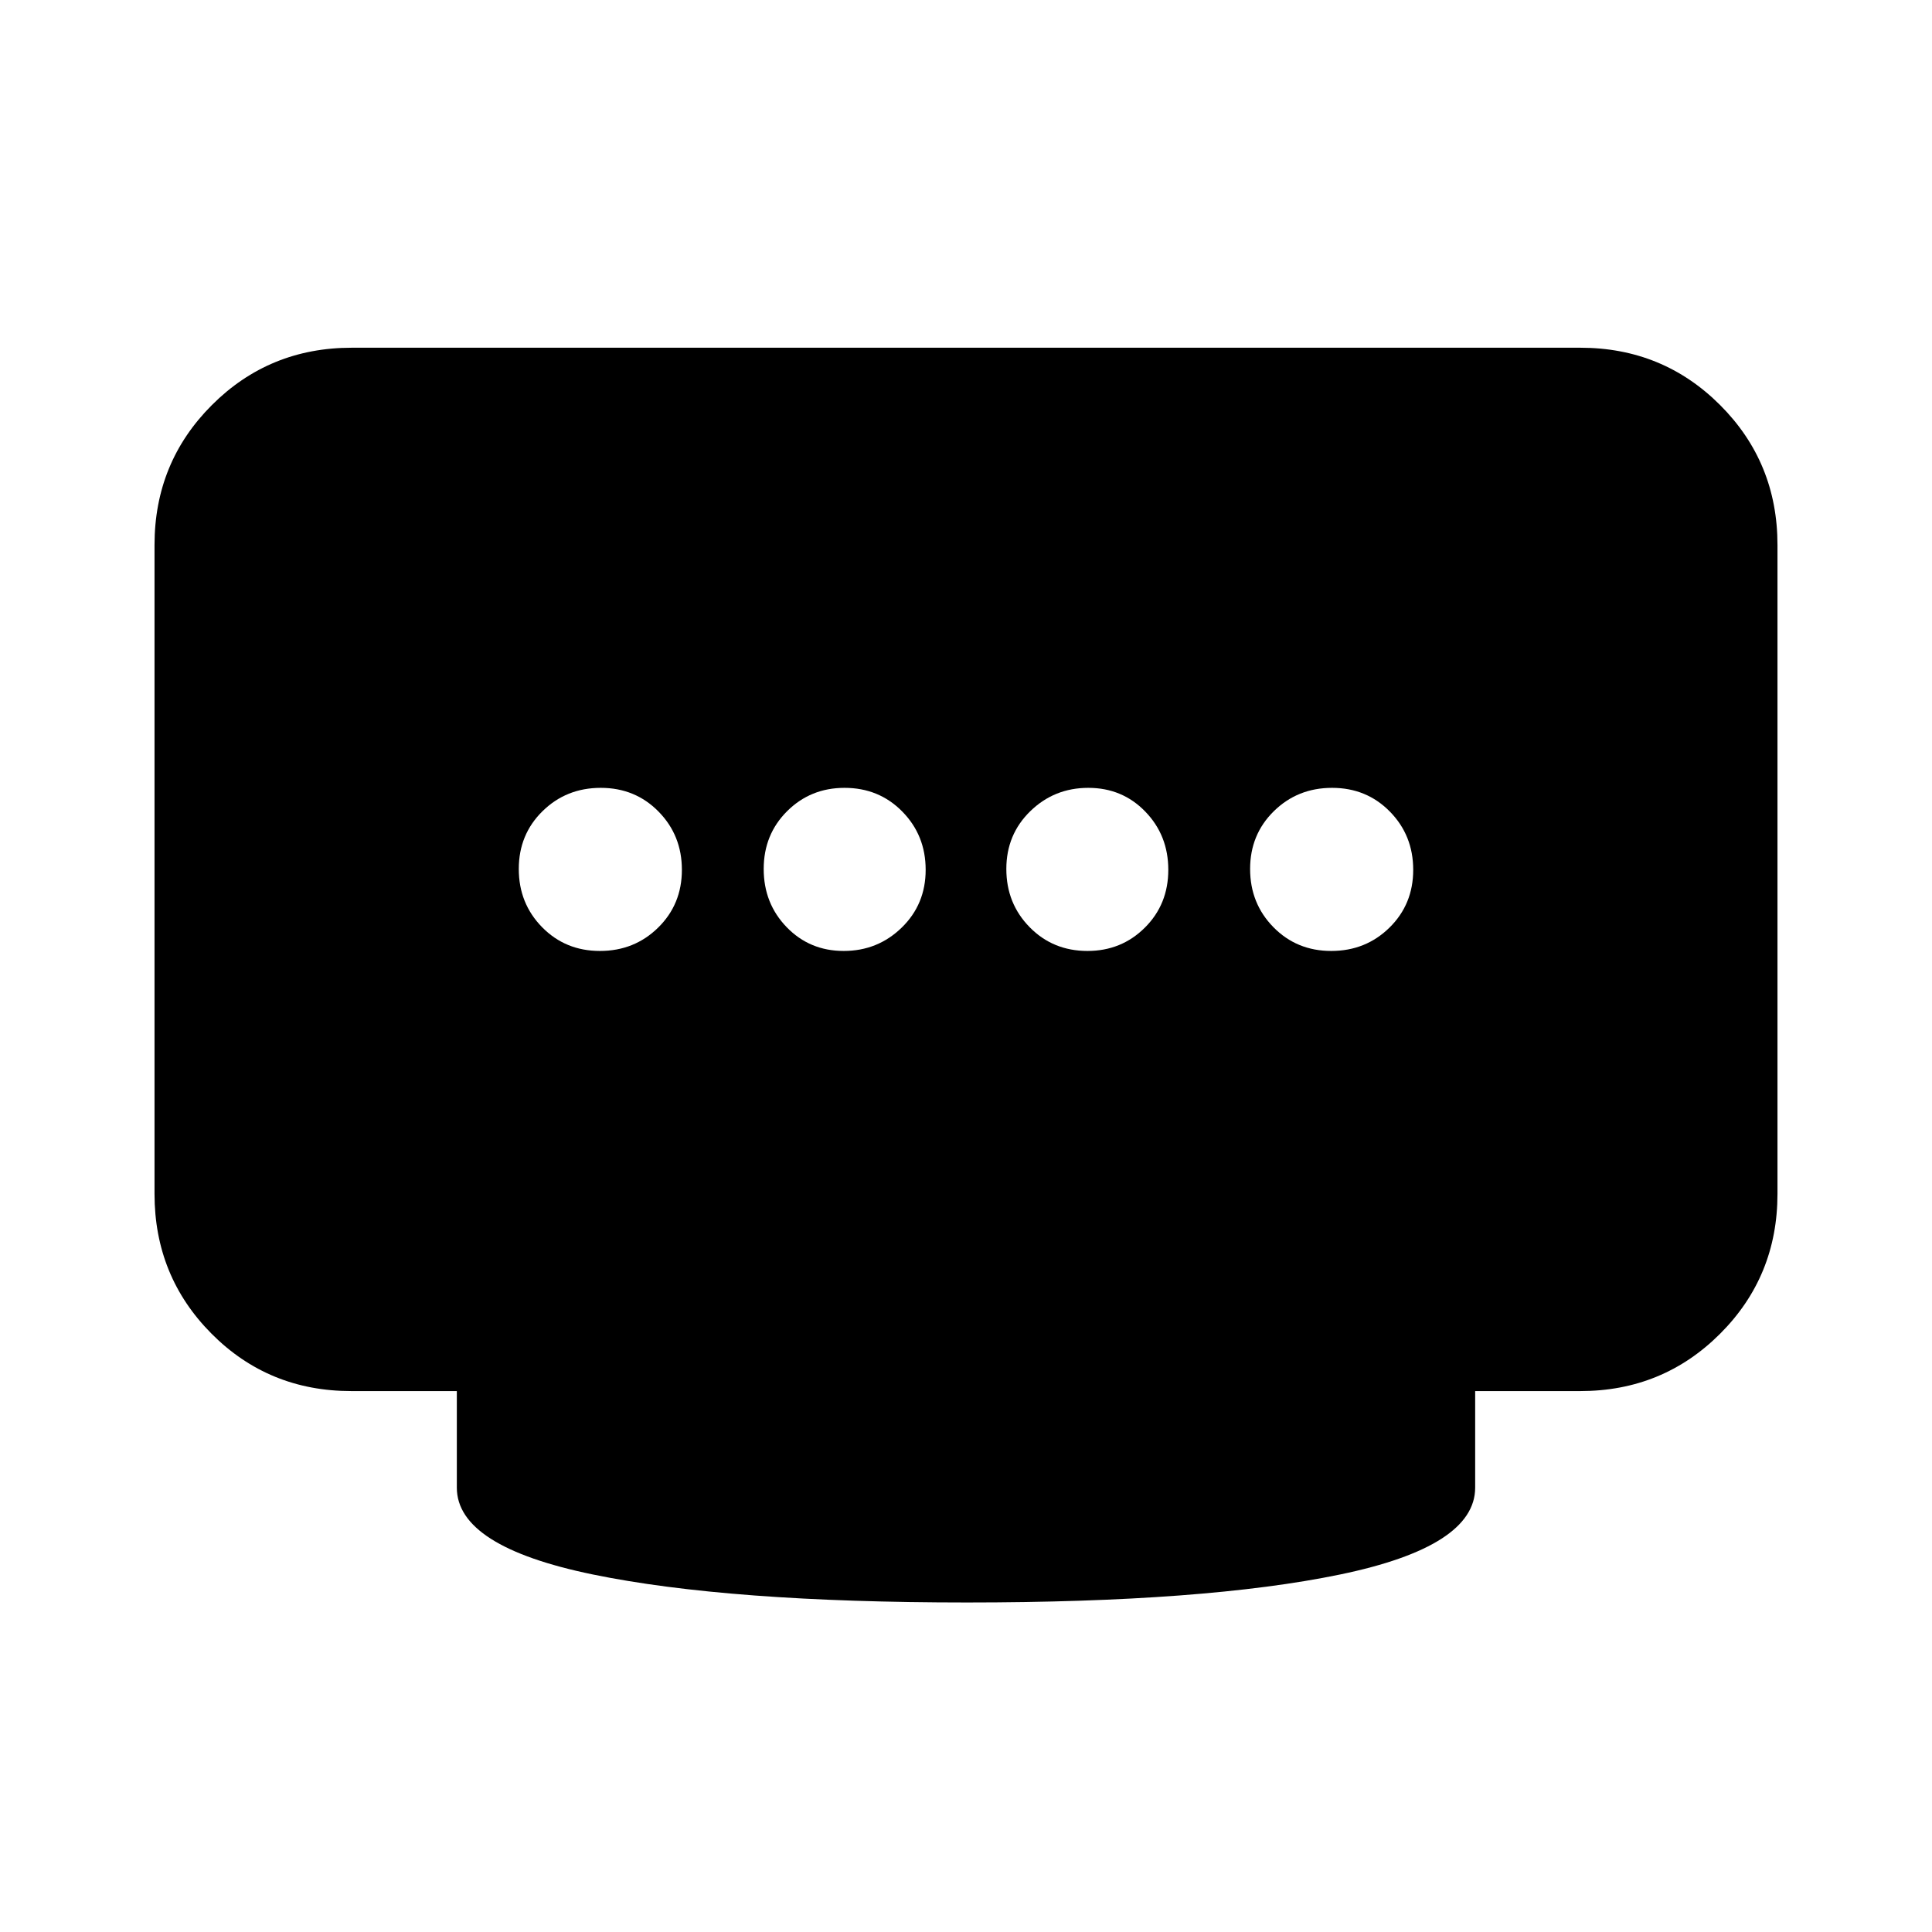 <svg xmlns="http://www.w3.org/2000/svg" height="20" viewBox="0 96 960 960" width="20"><path d="M419.234 568.522q16.896 0 28.81-11.59 11.913-11.589 11.913-28.721 0-17.133-11.59-28.933-11.589-11.8-28.722-11.8-16.892 0-28.529 11.59-11.638 11.589-11.638 28.721 0 17.133 11.43 28.933t28.326 11.8Zm-121.14 0q17.132 0 28.932-11.59 11.8-11.589 11.8-28.721 0-17.133-11.589-28.933-11.59-11.8-28.722-11.8-17.133 0-28.933 11.59-11.8 11.589-11.8 28.721 0 17.133 11.59 28.933 11.589 11.8 28.722 11.8Zm242.261 0q16.892 0 28.529-11.59 11.638-11.589 11.638-28.721 0-17.133-11.43-28.933t-28.326-11.8q-16.896 0-28.81 11.59-11.913 11.589-11.913 28.721 0 17.133 11.59 28.933 11.589 11.8 28.722 11.8Zm121.13 0q17.133 0 28.933-11.59 11.8-11.589 11.8-28.721 0-17.133-11.59-28.933-11.589-11.8-28.722-11.8-17.132 0-28.932 11.59-11.8 11.589-11.8 28.721 0 17.133 11.589 28.933 11.59 11.8 28.722 11.8ZM480.5 892.262q-118.327 0-185.914-13.913-67.587-13.913-67.587-43.131v-48h-52.428q-41.093 0-69.441-28.498t-28.348-69.503V366.783q0-41.005 28.498-69.503 28.498-28.498 69.503-28.498h610.434q41.005 0 69.503 28.498 28.498 28.498 28.498 69.503v322.434q0 41.005-28.498 69.503-28.498 28.498-69.503 28.498h-52.216v48q0 29.218-67.087 43.131T480.5 892.262Z"/></svg>